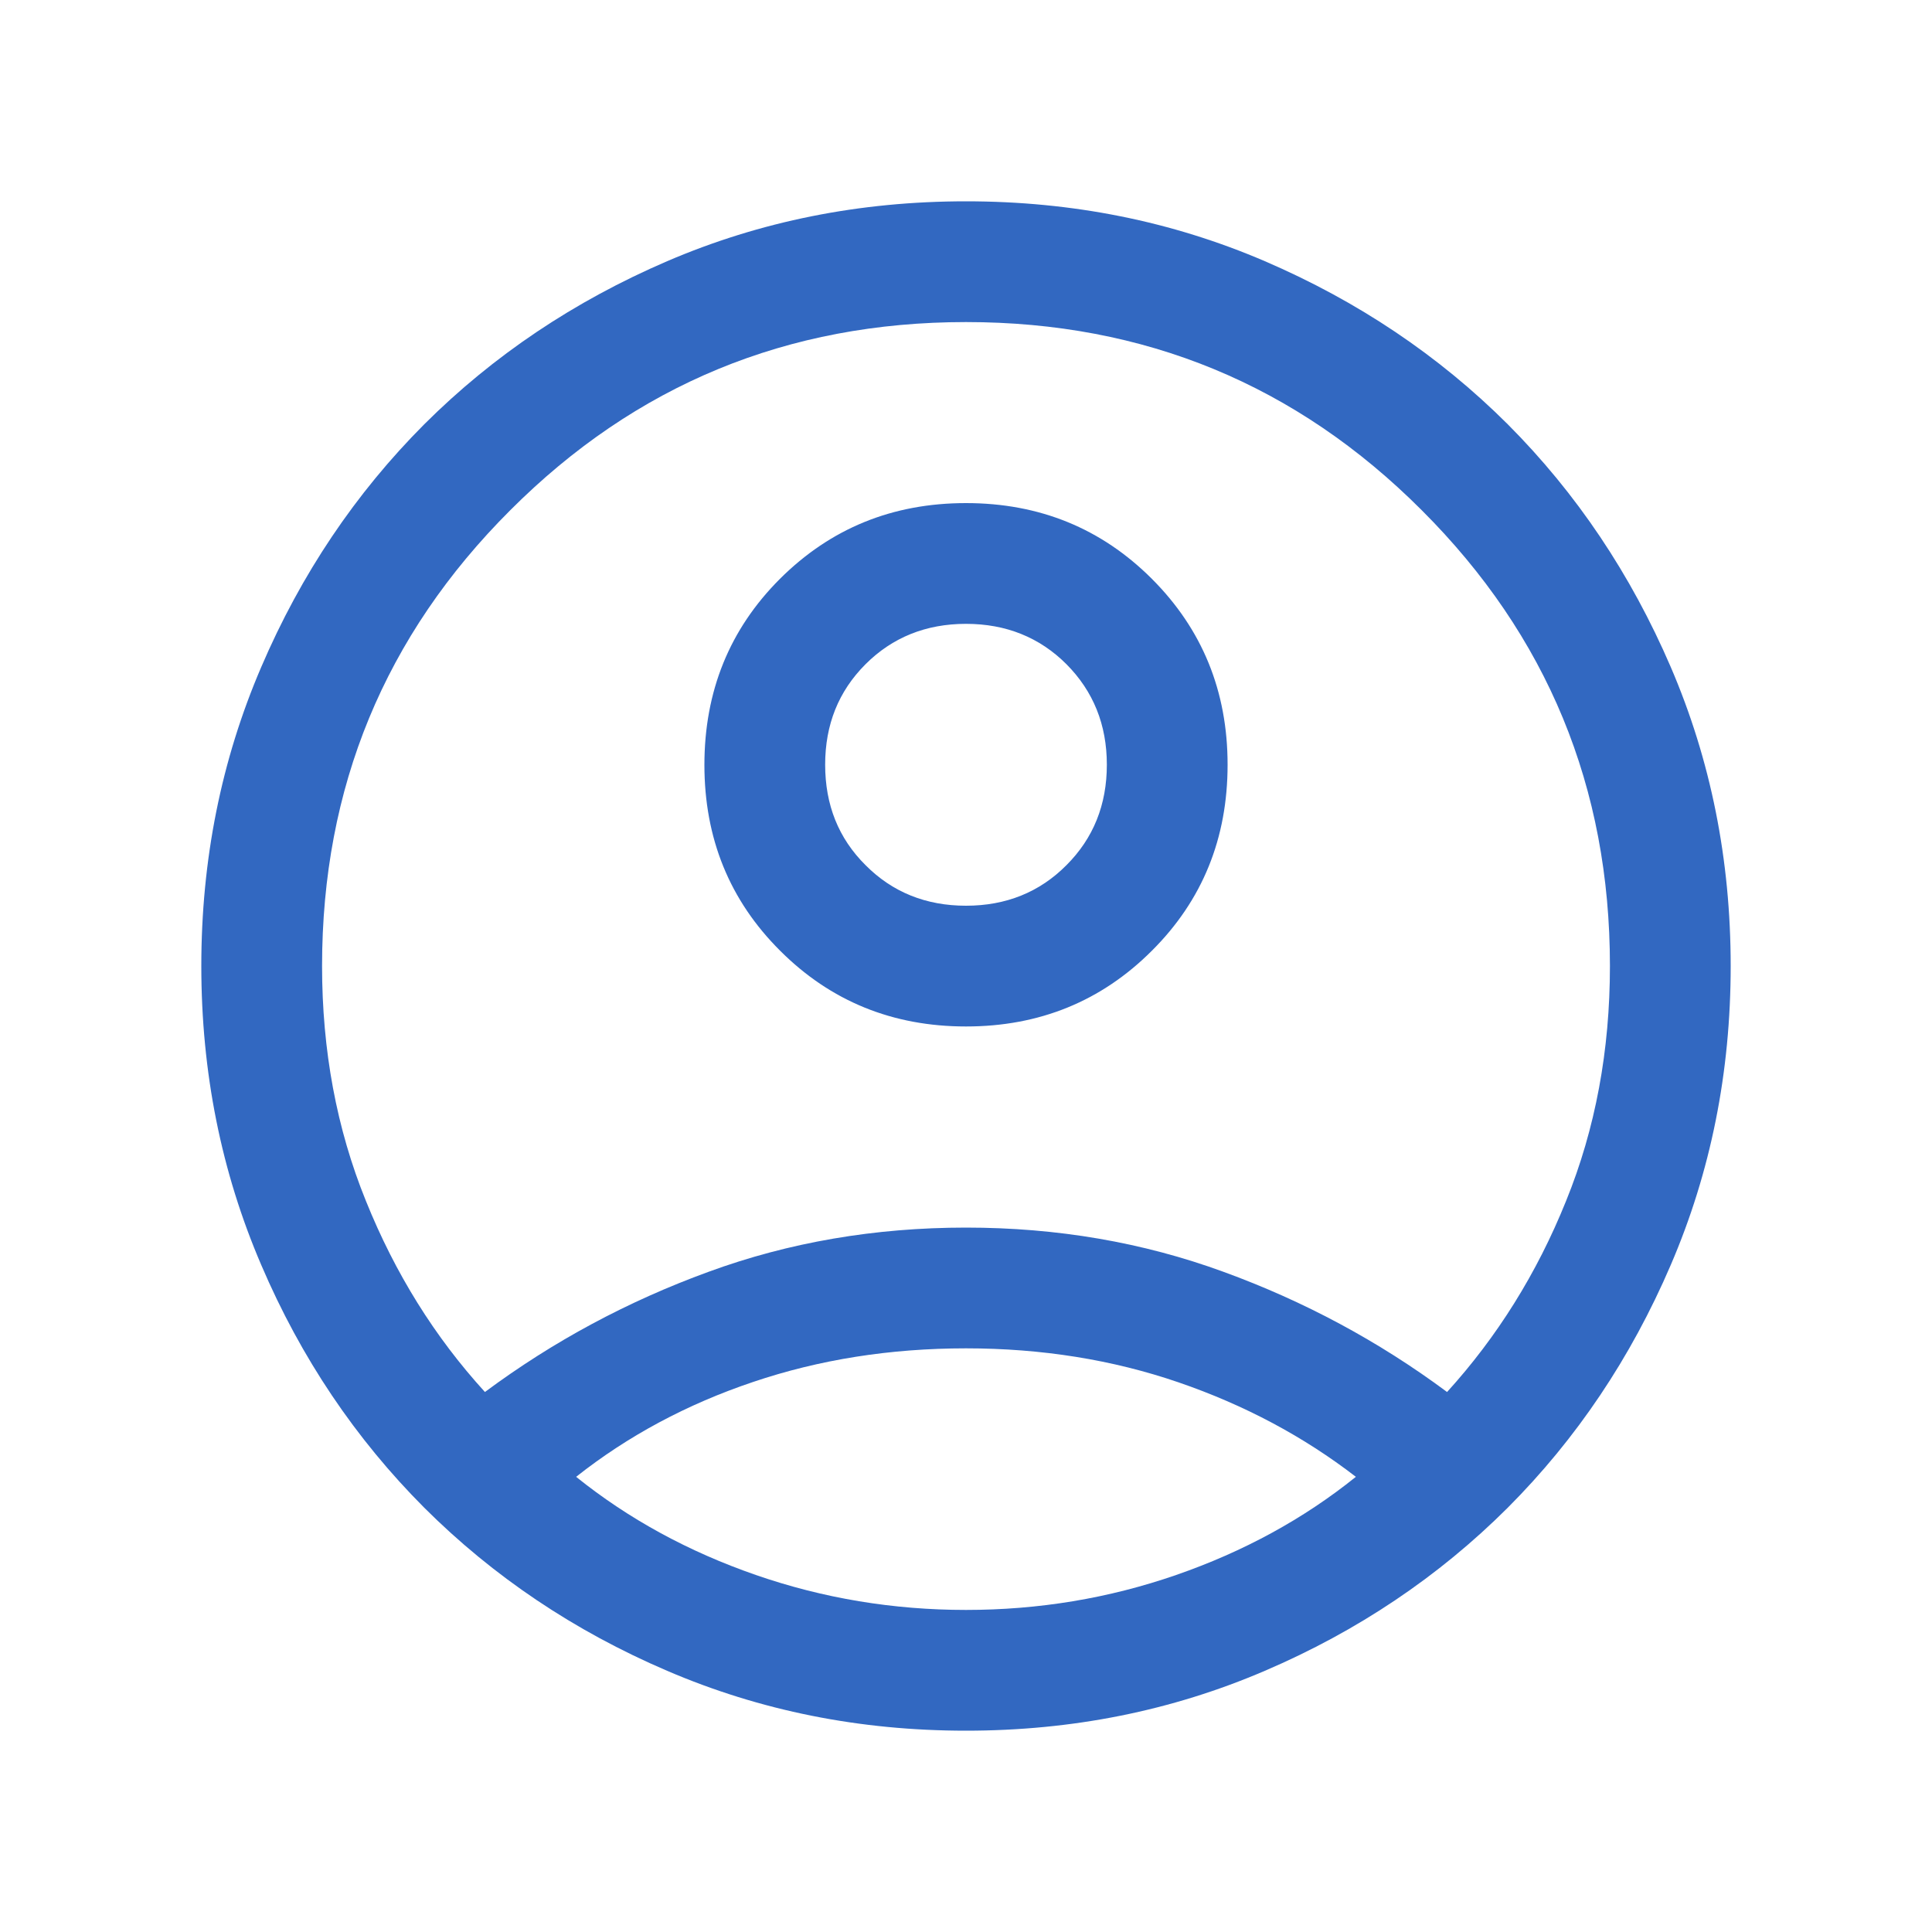 <svg width="10" height="10" viewBox="0 0 10 10" fill="none" xmlns="http://www.w3.org/2000/svg">
<mask id="mask0_1302_99" style="mask-type:alpha" maskUnits="userSpaceOnUse" x="0" y="0" width="10" height="10">
<rect width="10" height="10" fill="#D9D9D9"/>
</mask>
<g mask="url(#mask0_1302_99)">
<path d="M2.51 7.205C2.864 6.942 3.25 6.735 3.667 6.583C4.084 6.43 4.529 6.354 5 6.354C5.471 6.354 5.915 6.43 6.333 6.583C6.75 6.735 7.136 6.942 7.49 7.205C7.749 6.92 7.955 6.591 8.106 6.216C8.258 5.842 8.333 5.436 8.333 5C8.333 4.076 8.009 3.29 7.359 2.641C6.71 1.991 5.924 1.667 5 1.667C4.076 1.667 3.29 1.991 2.641 2.641C1.991 3.29 1.667 4.076 1.667 5C1.667 5.436 1.742 5.842 1.894 6.216C2.045 6.591 2.25 6.92 2.51 7.205ZM5 5.313C4.62 5.313 4.299 5.182 4.038 4.921C3.776 4.66 3.646 4.339 3.646 3.959C3.646 3.578 3.776 3.257 4.037 2.996C4.299 2.735 4.619 2.604 5 2.604C5.38 2.604 5.701 2.735 5.962 2.996C6.223 3.257 6.354 3.578 6.354 3.958C6.354 4.339 6.224 4.66 5.962 4.921C5.701 5.182 5.38 5.313 5 5.313ZM5 8.958C4.45 8.958 3.935 8.855 3.453 8.648C2.972 8.442 2.553 8.16 2.196 7.804C1.84 7.447 1.558 7.029 1.352 6.547C1.145 6.065 1.042 5.55 1.042 5C1.042 4.45 1.145 3.935 1.352 3.453C1.558 2.972 1.84 2.553 2.196 2.196C2.553 1.84 2.972 1.559 3.453 1.352C3.935 1.145 4.45 1.042 5 1.042C5.55 1.042 6.065 1.145 6.547 1.352C7.028 1.559 7.447 1.84 7.804 2.196C8.16 2.553 8.441 2.972 8.648 3.453C8.855 3.935 8.958 4.45 8.958 5C8.958 5.55 8.855 6.065 8.648 6.547C8.441 7.029 8.16 7.447 7.804 7.804C7.447 8.16 7.028 8.442 6.547 8.648C6.065 8.855 5.55 8.958 5 8.958ZM5 8.333C5.376 8.333 5.739 8.273 6.088 8.152C6.437 8.031 6.747 7.862 7.018 7.644C6.747 7.435 6.441 7.272 6.1 7.155C5.759 7.038 5.392 6.979 5 6.979C4.608 6.979 4.241 7.037 3.898 7.153C3.556 7.268 3.25 7.432 2.982 7.644C3.253 7.862 3.563 8.031 3.912 8.152C4.261 8.273 4.624 8.333 5 8.333ZM5 4.688C5.207 4.688 5.381 4.618 5.52 4.478C5.659 4.339 5.729 4.166 5.729 3.958C5.729 3.751 5.659 3.578 5.52 3.438C5.381 3.299 5.207 3.229 5 3.229C4.793 3.229 4.619 3.299 4.48 3.438C4.34 3.578 4.271 3.751 4.271 3.958C4.271 4.166 4.34 4.339 4.48 4.478C4.619 4.618 4.793 4.688 5 4.688Z" fill="#3268C1"/>
</g>
</svg>
